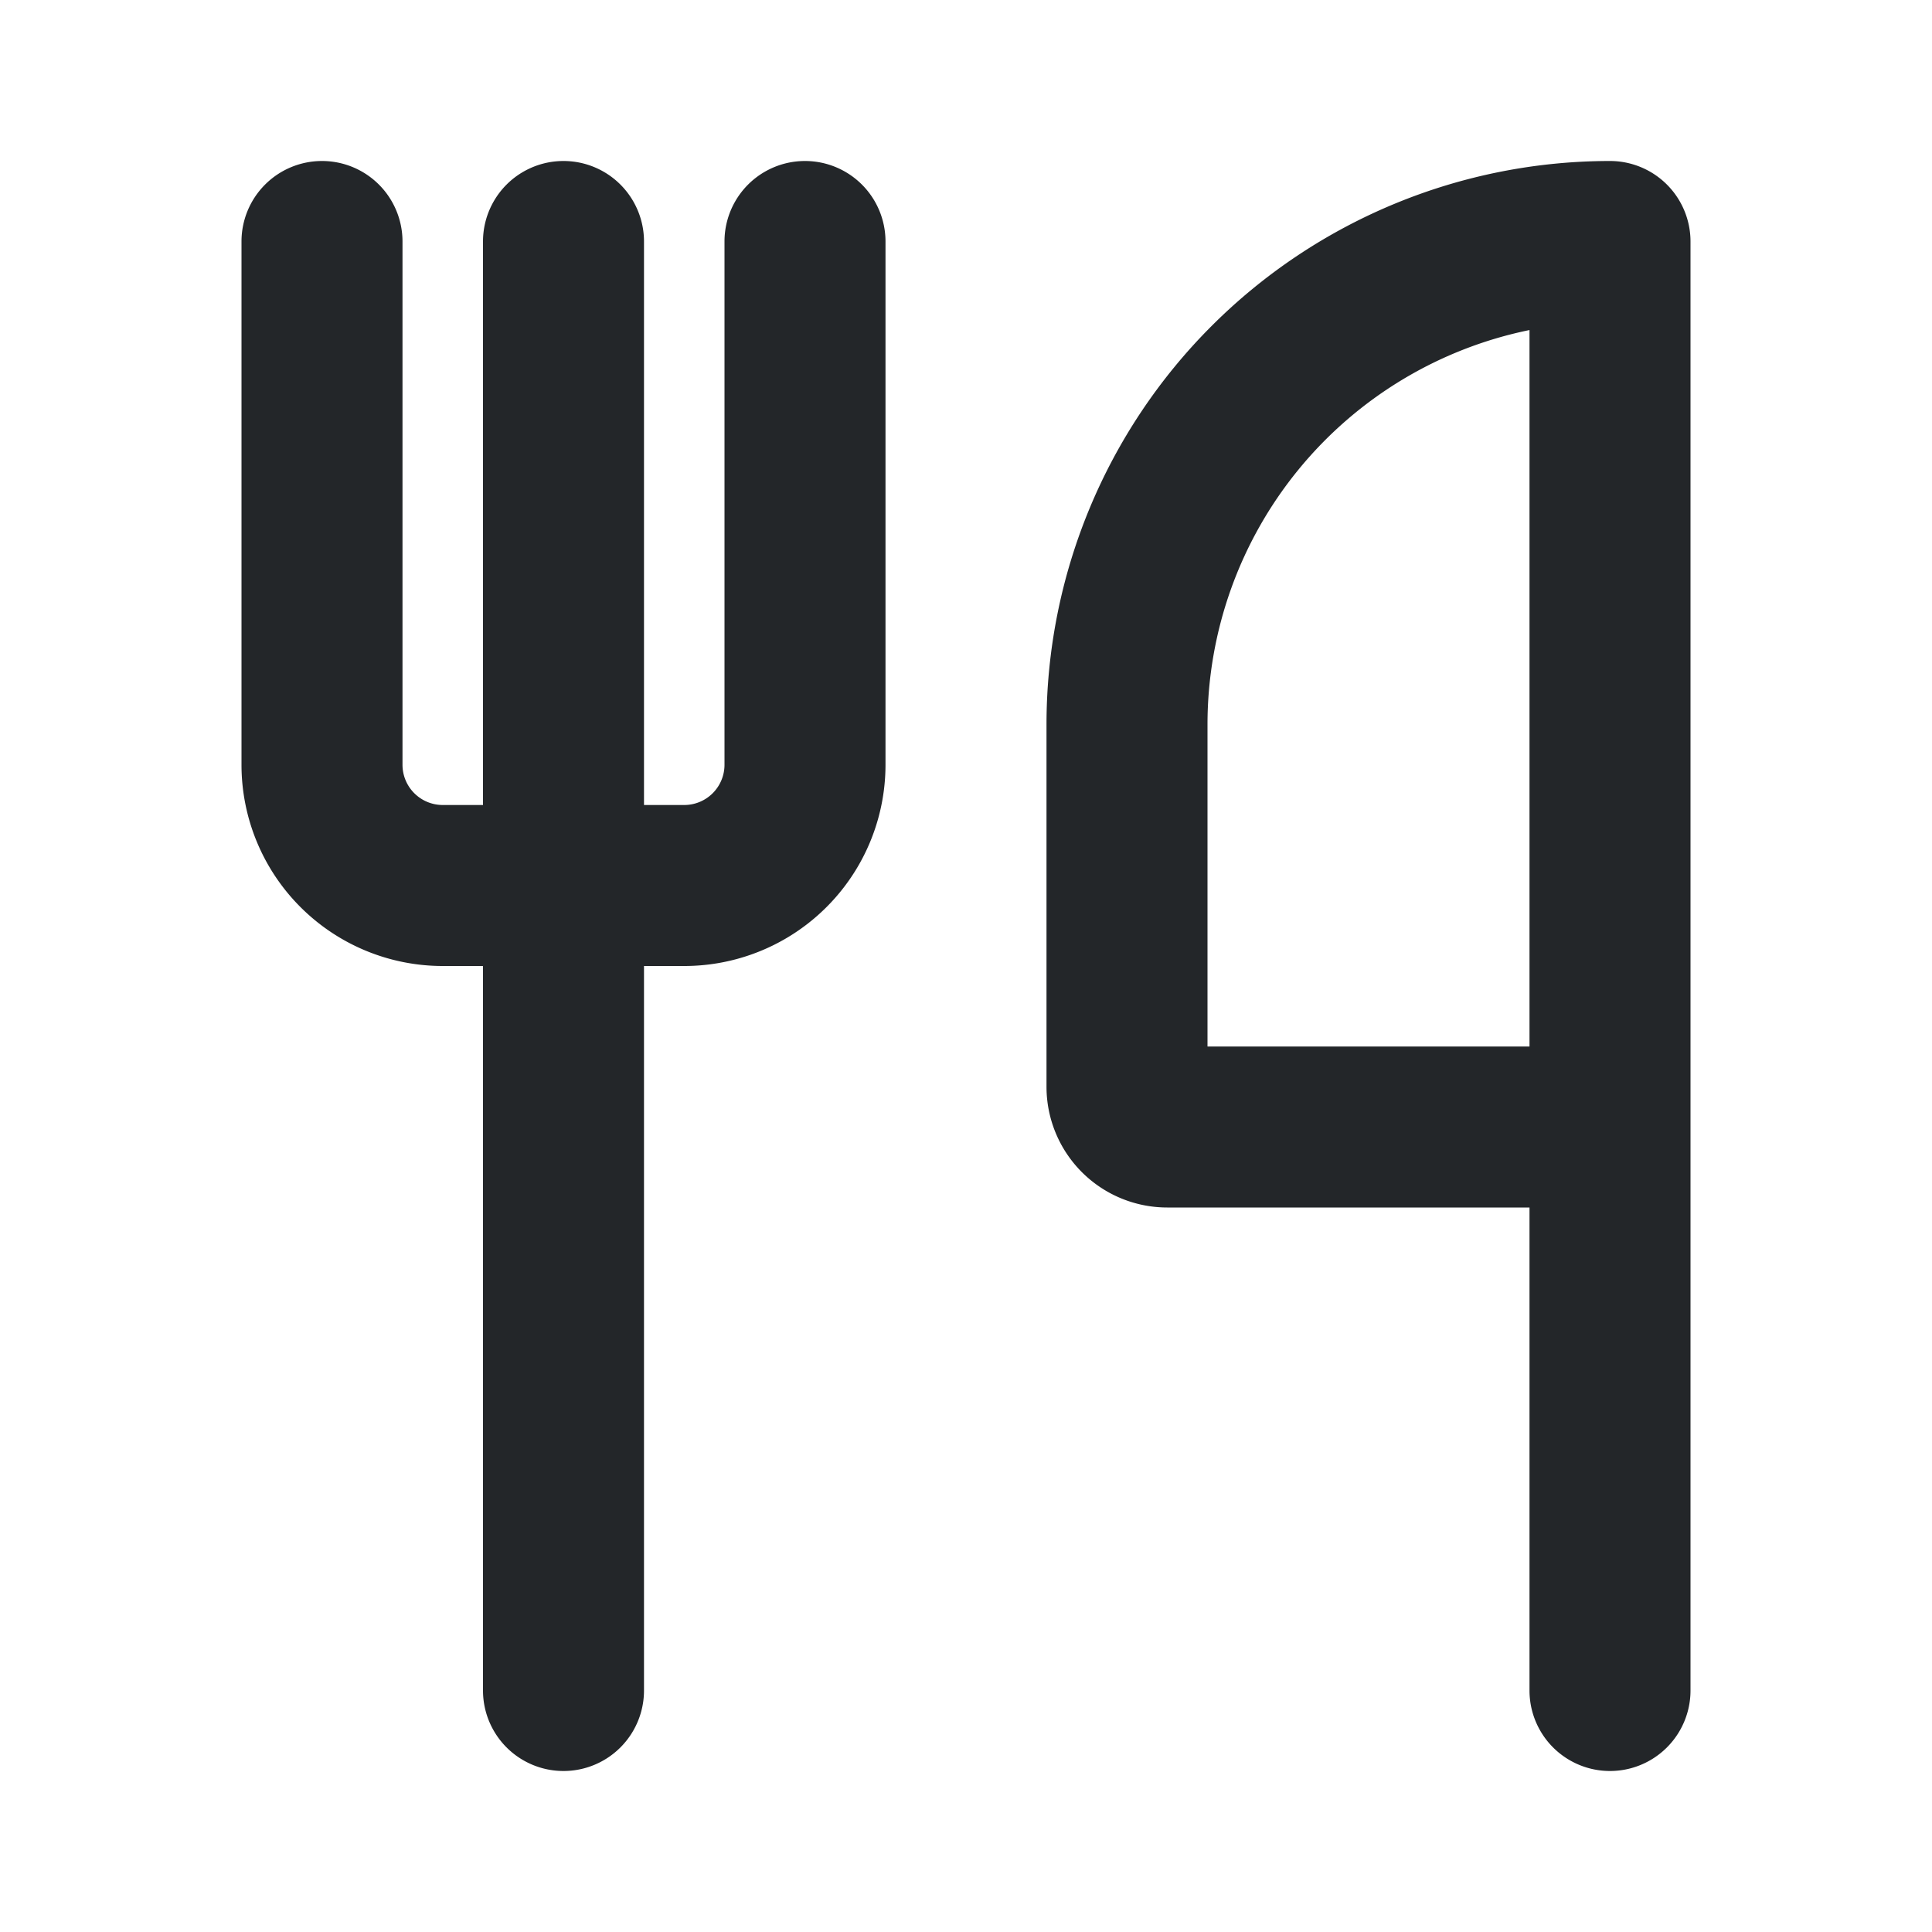 <svg xmlns="http://www.w3.org/2000/svg" fill="none" viewBox="0 0 24 24">
  <defs>
    <style type="text/css" id="current-color-scheme">
      .ColorScheme-Text { color: #232629; }
    </style>
  </defs>
  <path fill-rule="evenodd" d="M4 2a1 1 0 0 1 1 1v6.5a.5.5 0 0 0 .5.5H6V3a1 1 0 0 1 2 0v7h.5a.5.5 0 0 0 .5-.5V3a1 1 0 0 1 2 0v6.5A2.5 2.5 0 0 1 8.5 12H8v9a1 1 0 1 1-2 0v-9h-.5A2.5 2.5 0 0 1 3 9.5V3a1 1 0 0 1 1-1m15 2.1A5.002 5.002 0 0 0 15 9v4h4zM14.5 15H19v6a1 1 0 1 0 2 0V3a1 1 0 0 0-1-1 7 7 0 0 0-7 7v4.5a1.5 1.5 0 0 0 1.5 1.5" clip-rule="evenodd" style="fill:currentColor" class="ColorScheme-Text"/>
</svg>